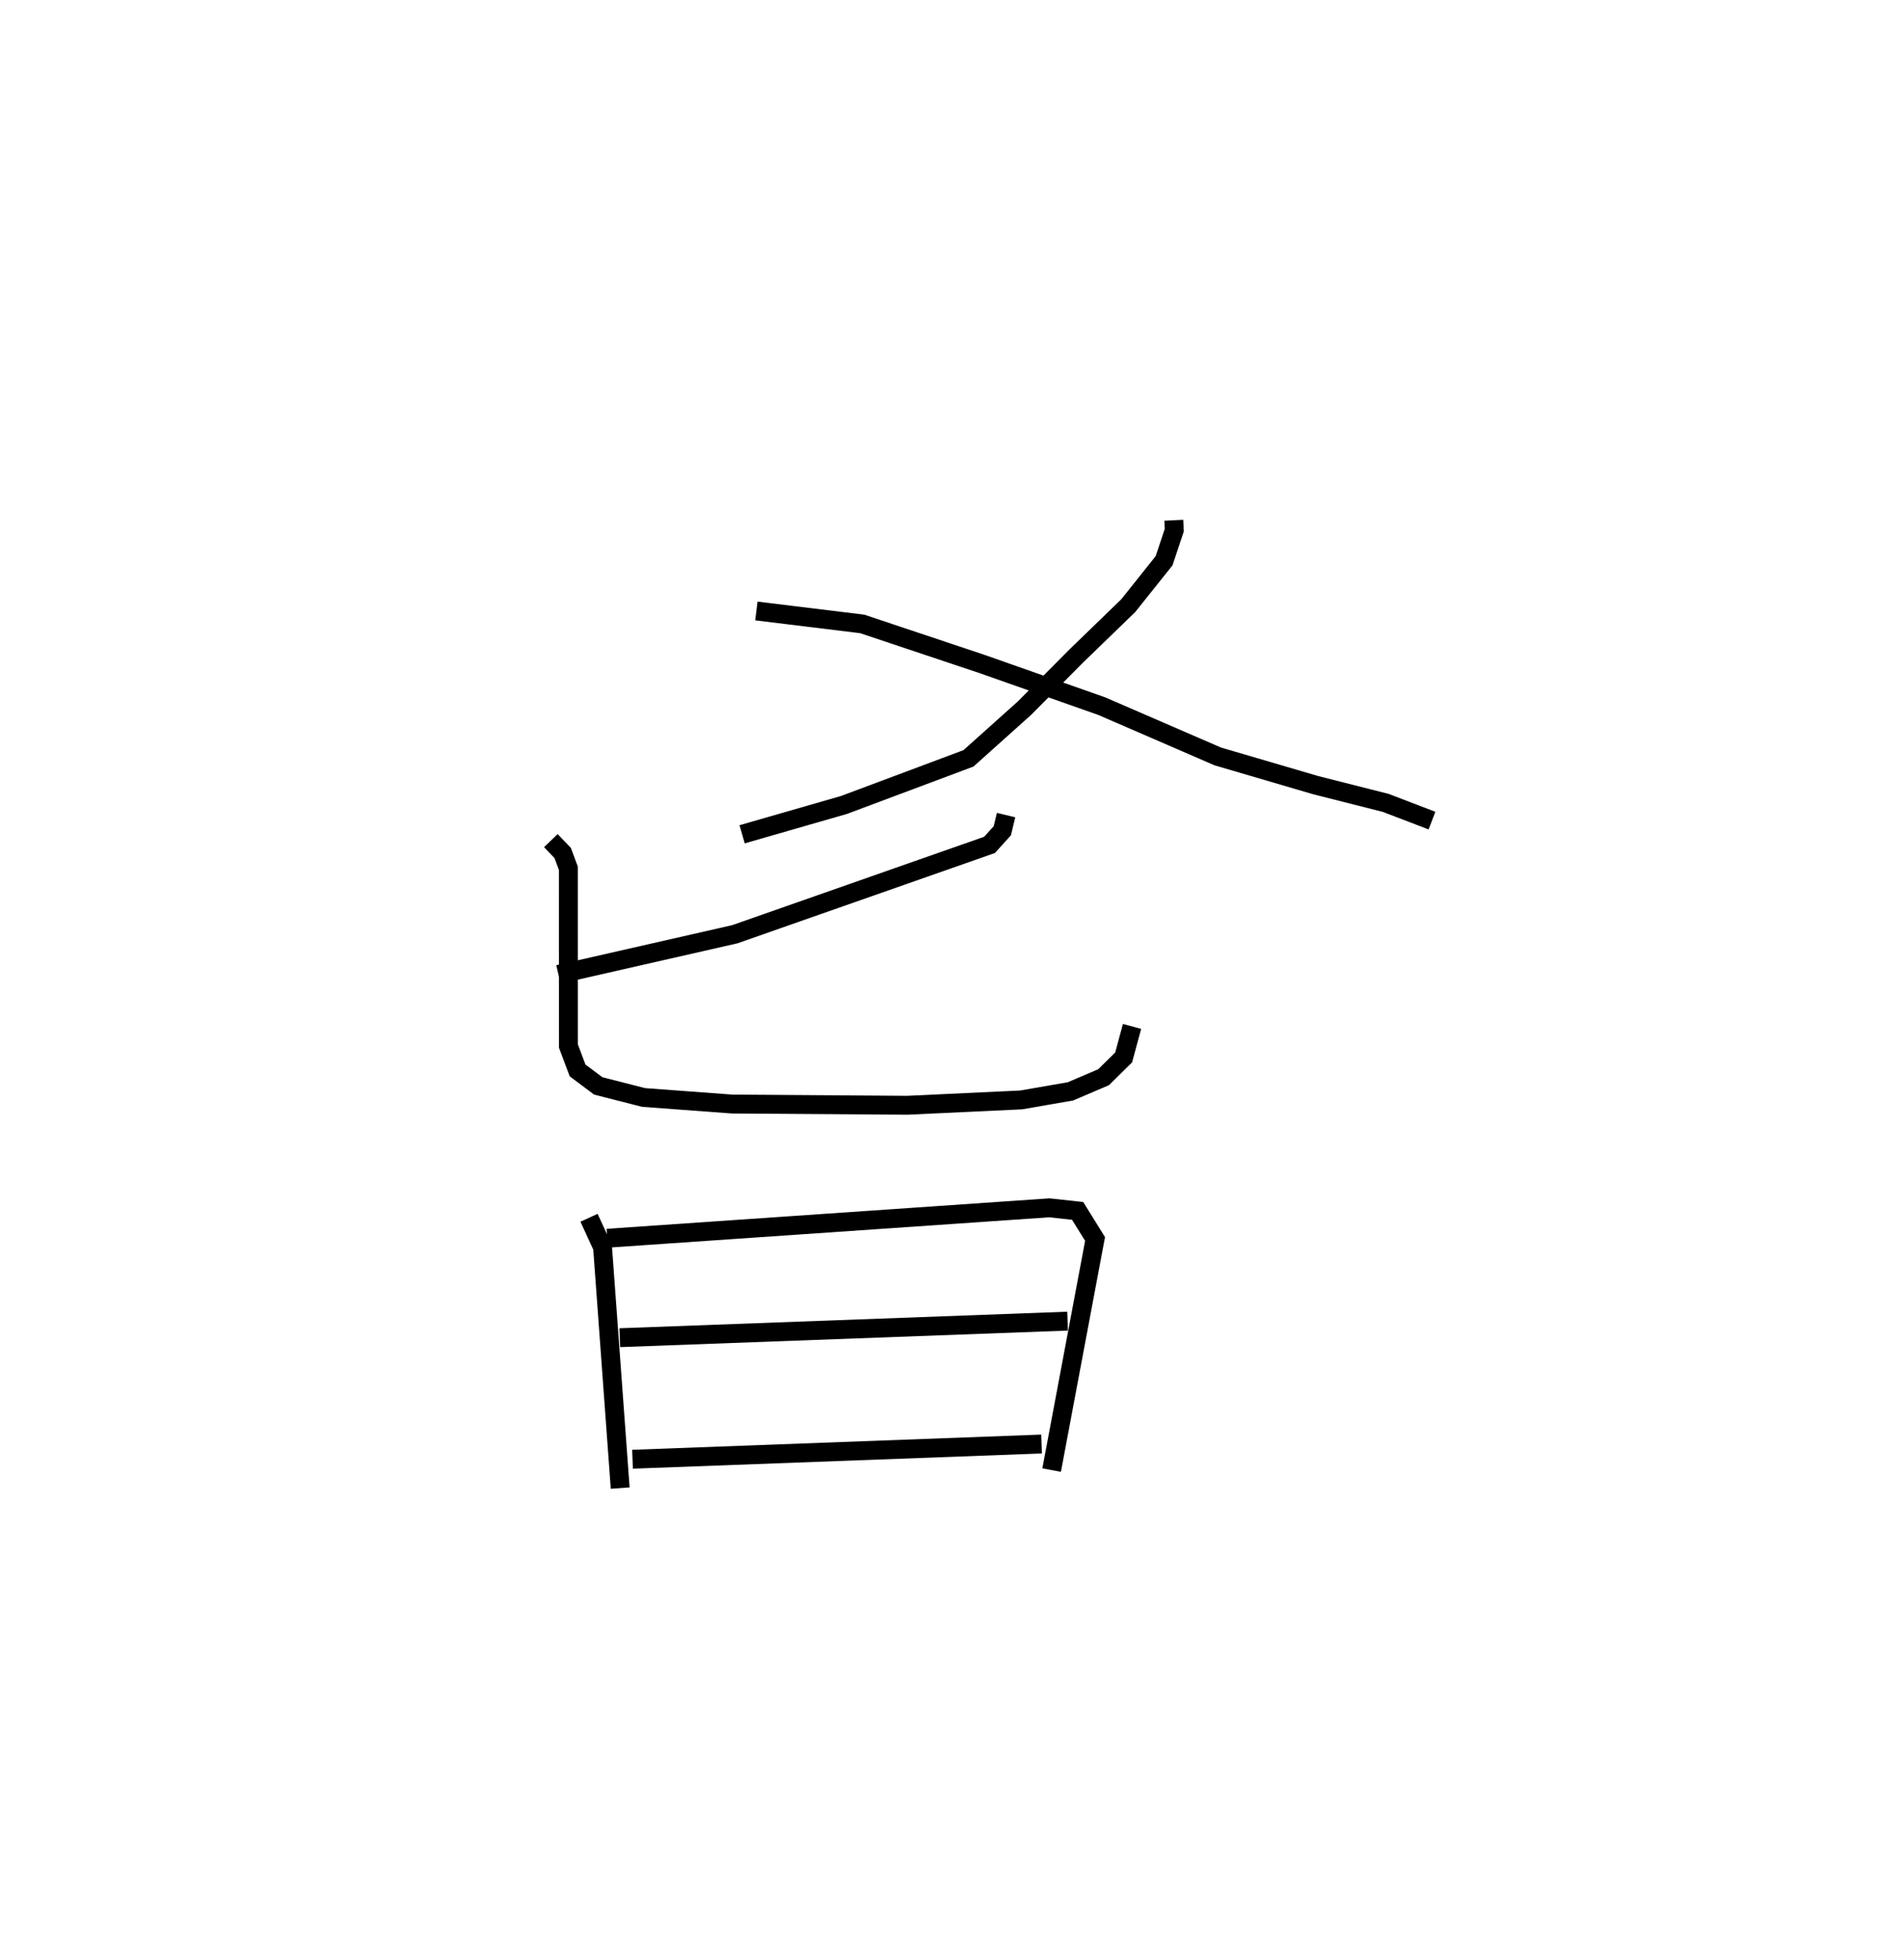 <?xml version="1.0" encoding="utf-8" ?>
<svg baseProfile="full" height="103.801" version="1.1" width="100.848" xmlns="http://www.w3.org/2000/svg" xmlns:ev="http://www.w3.org/2001/xml-events" xmlns:xlink="http://www.w3.org/1999/xlink"><defs /><rect fill="white" height="103.801" width="100.848" x="0" y="0" /><path d="M25,25 m0.0,0.0 m37.172,2.55 l0.026,0.523 -0.541,1.622 l-1.9,2.38 -2.731,2.644 l-2.772,2.789 -2.958,2.651 l-6.588,2.466 -5.4,1.555 m0.754,-11.825 l5.605,0.685 6.351,2.123 l6.344,2.234 6.138,2.66 l5.183,1.52 3.715,0.941 l2.449,0.938 m-22.559,-0.293 l-0.199,0.83 -0.678,0.749 l-13.49,4.731 -9.346,2.127 m-0.399,-7.084 l0.627,0.652 0.301,0.81 l0.002,9.412 0.487,1.296 l1.093,0.818 2.4,0.613 l4.702,0.349 9.266,0.064 l6.034,-0.283 2.61,-0.453 l1.755,-0.75 1.062,-1.047 l0.445,-1.643 m-28.761,10.134 l0.716,1.561 0.934,12.754 m-0.685,-13.231 l23.414,-1.611 1.5,0.163 l0.923,1.486 -2.3,12.24 m-22.873,-7.012 l23.718,-0.876 m-23.044,7.313 l21.665,-0.806 " fill="none" stroke="black" stroke-width="1" /></svg>